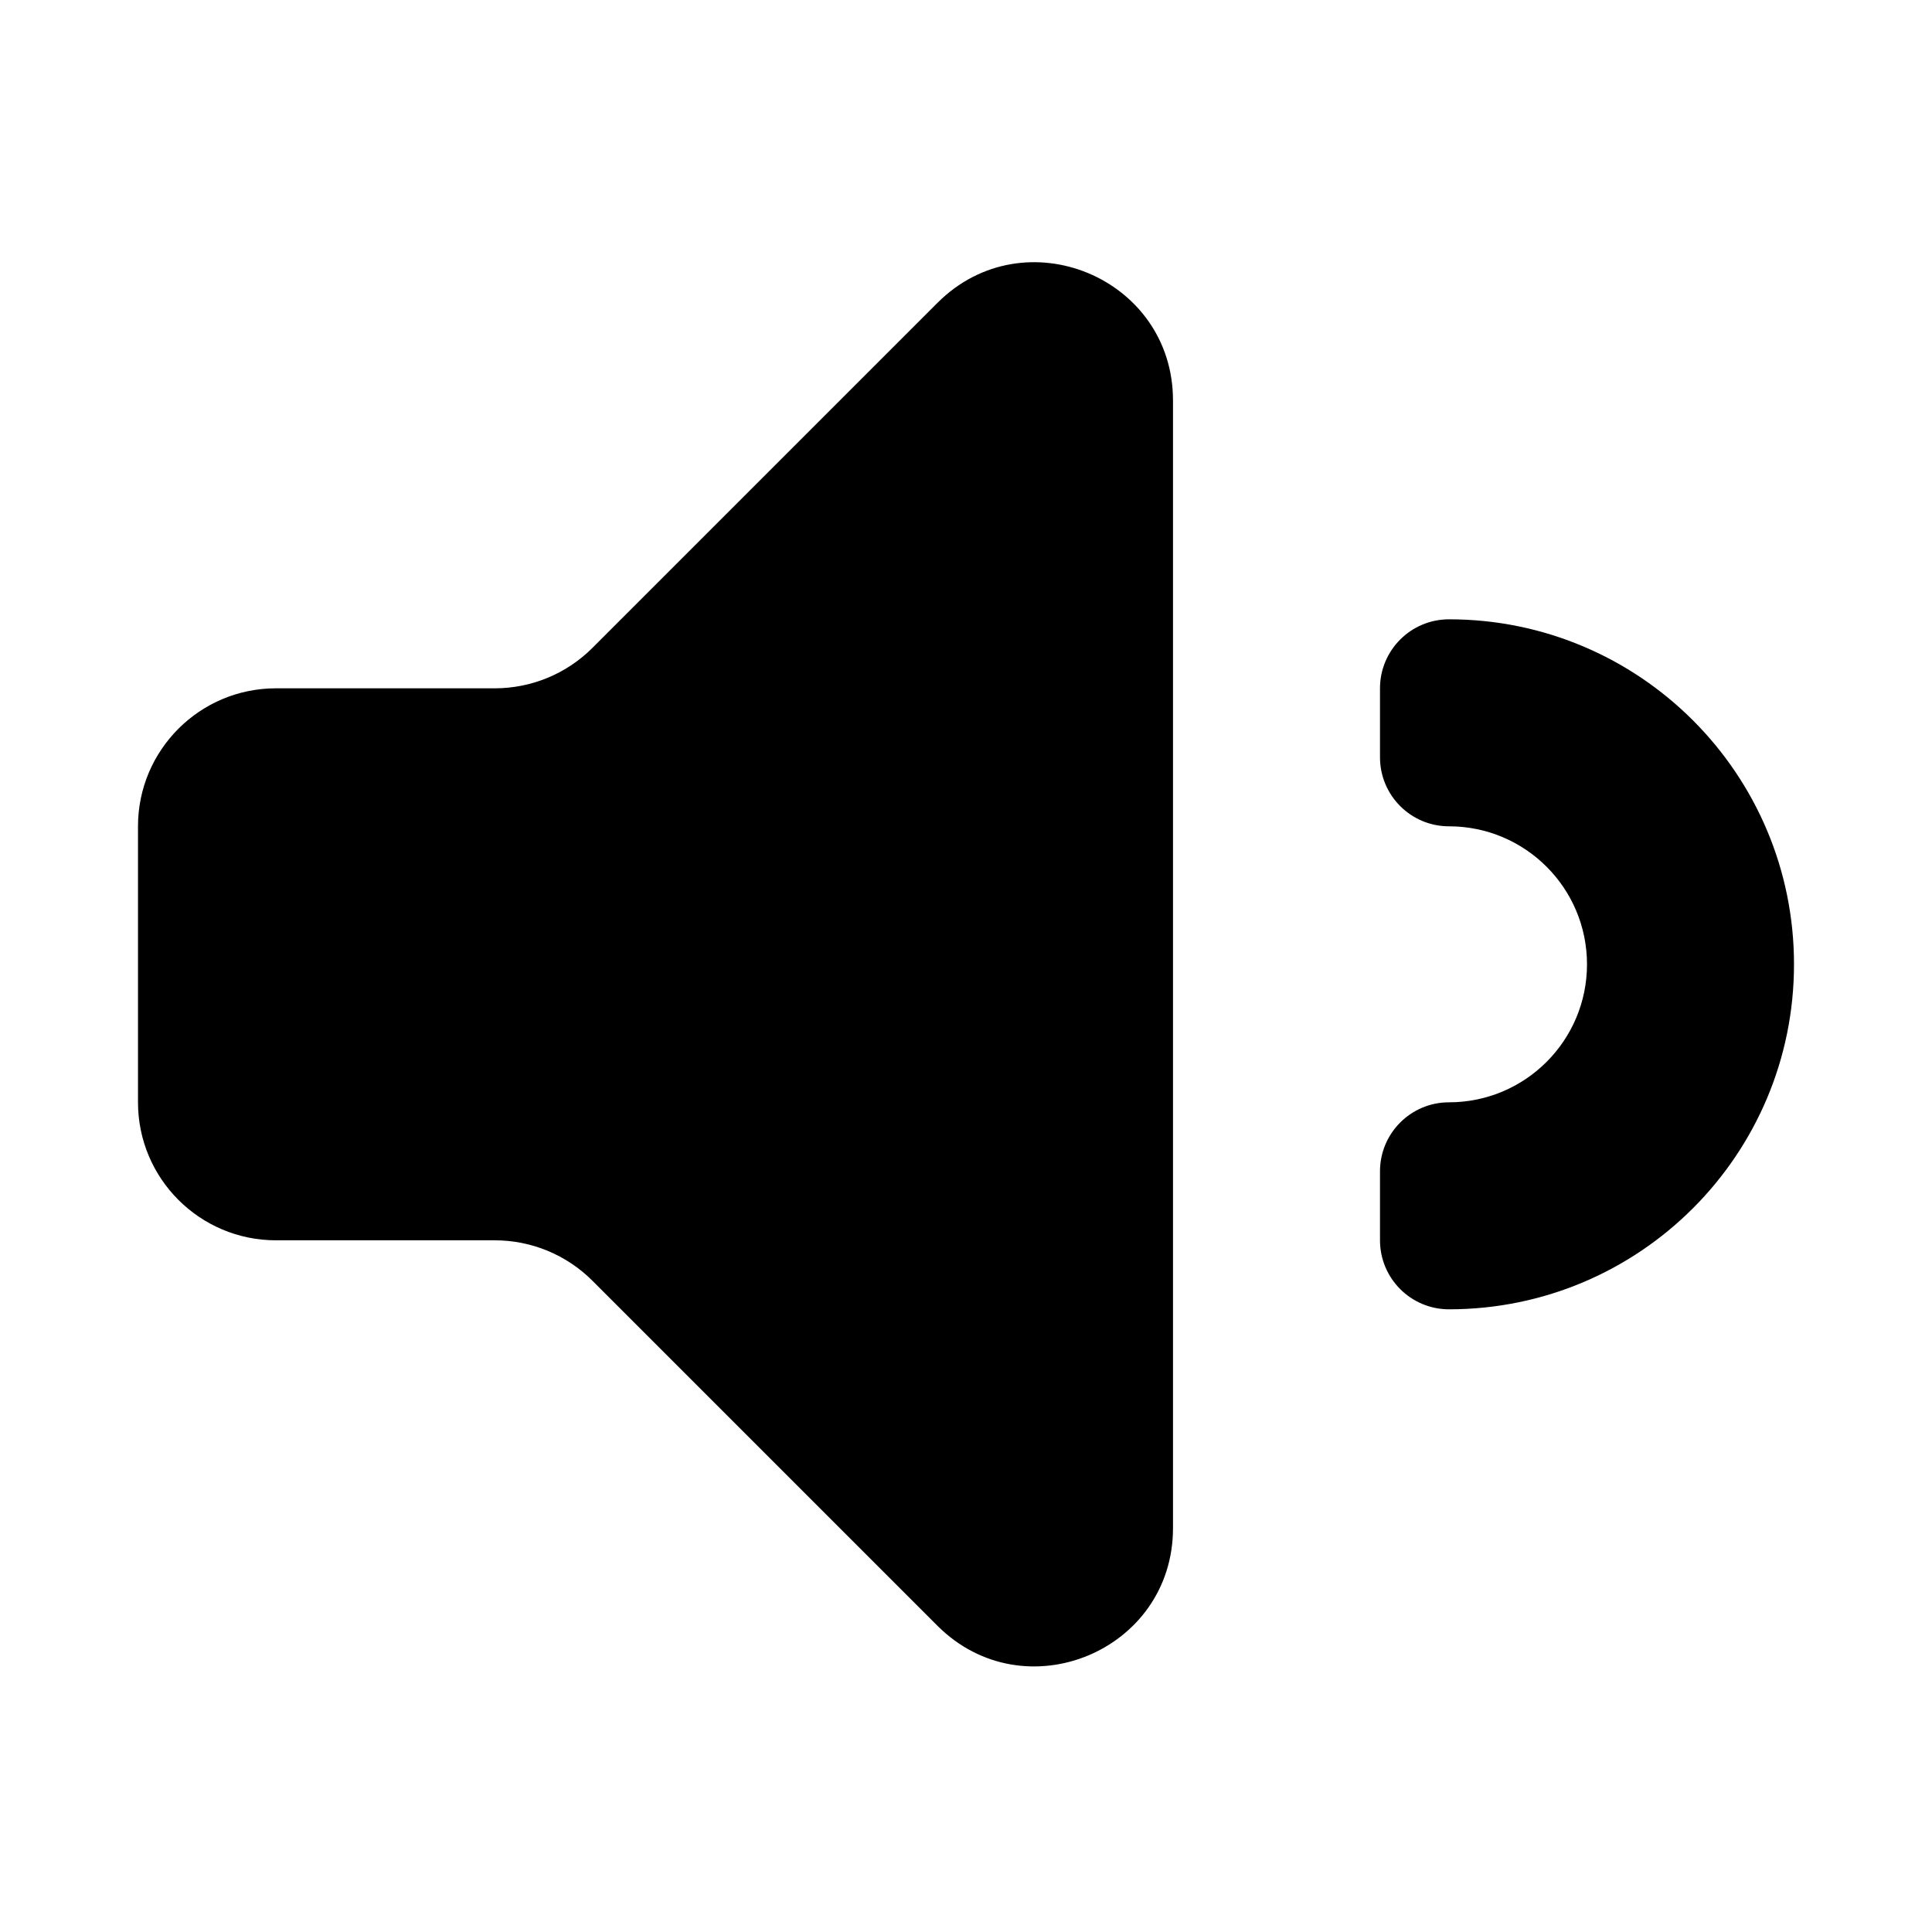 <svg height="280" viewBox="0 0 280 280" width="280" xmlns="http://www.w3.org/2000/svg"><path d="m170 58.04v163.431c0 17.818-21.543 26.742-34.142 14.142l-50-50c-3.751-3.75-8.838-5.858-14.142-5.858h-31.716c-11.046 0-20-8.954-20-20v-40c0-11.045 8.954-20 20-20h31.716c5.304 0 10.391-2.107 14.142-5.857l50-50c12.599-12.599 34.142-3.676 34.142 14.142zm40 31.715c27.614 0 50 22.386 50 50s-22.386 50-50 50c-5.523 0-10-4.477-10-10v-10c0-5.523 4.477-10 10-10 11.046 0 20-8.954 20-20s-8.954-20-20-20c-5.523 0-10-4.477-10-10v-10c0-5.523 4.477-10 10-10z"/></svg>